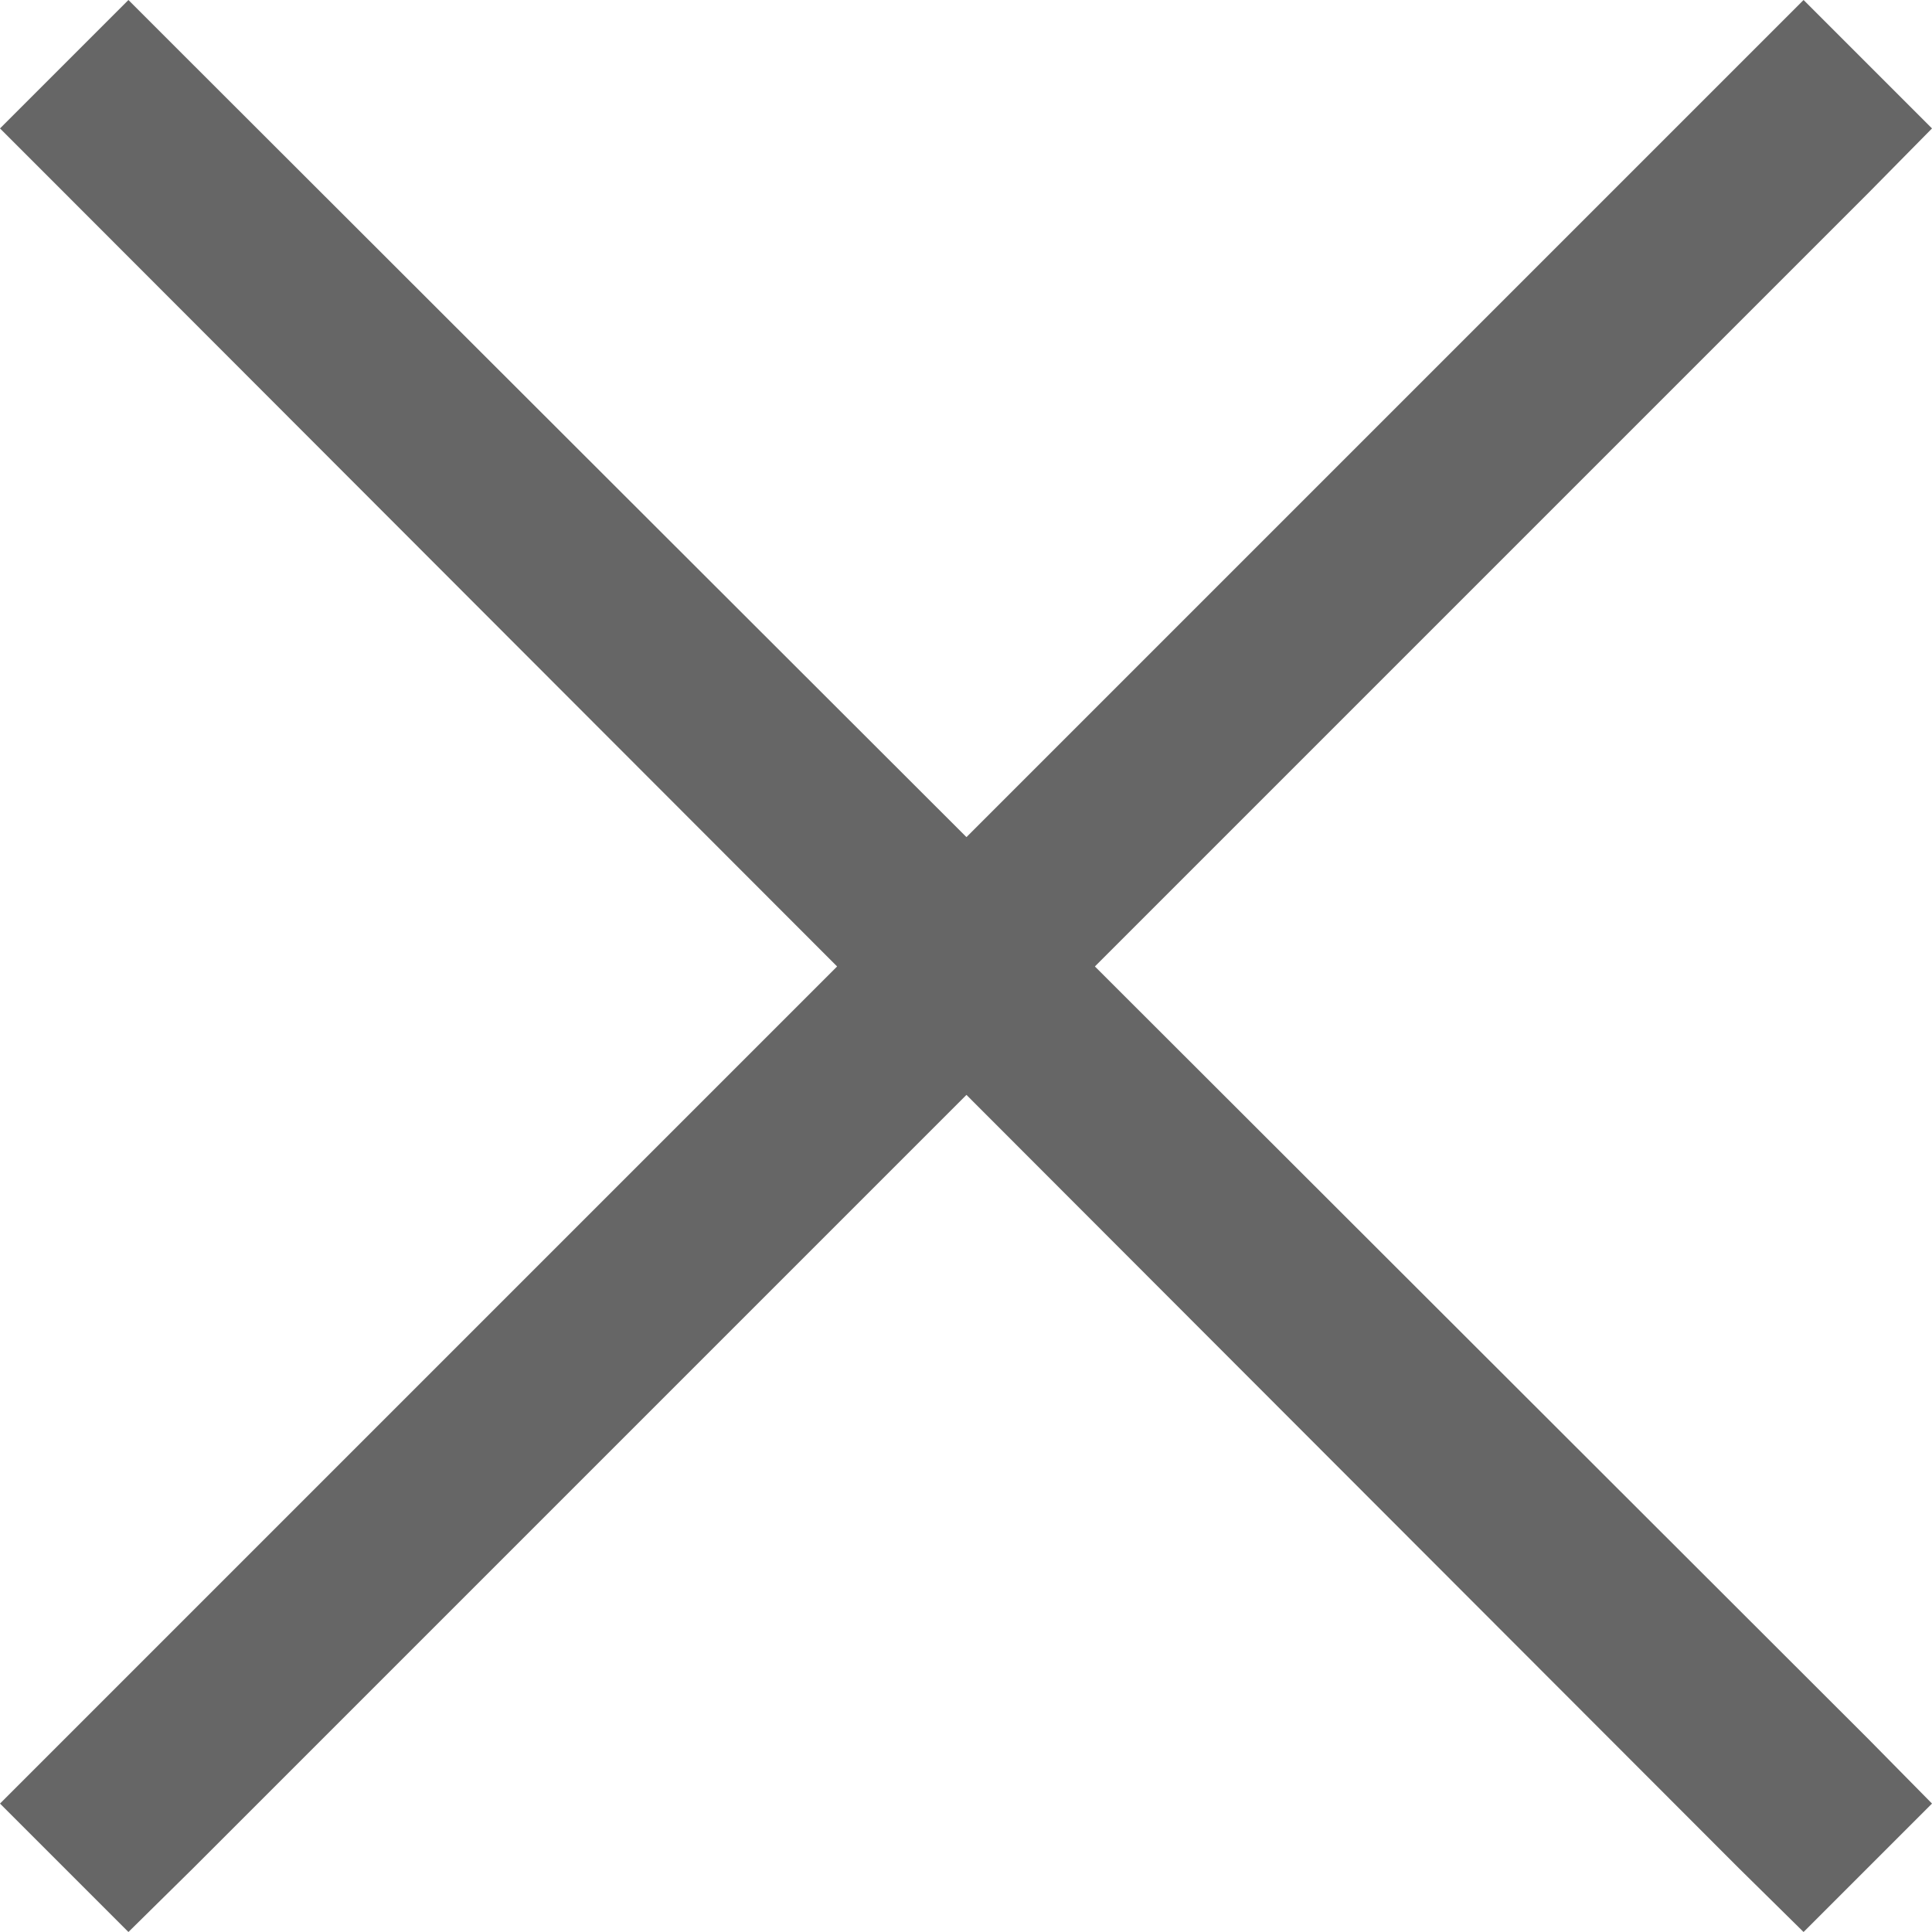 <svg id="图层_1" data-name="图层 1" xmlns="http://www.w3.org/2000/svg" viewBox="0 0 21.21 21.21"><defs><style>.cls-1{fill:#666;}</style></defs><title>关闭</title><polygon class="cls-1" points="12.02 10.61 20.51 2.12 21.21 1.41 19.8 0 19.09 0.71 10.61 9.19 2.12 0.71 1.41 0 0 1.41 0.71 2.12 9.19 10.61 0.71 19.09 0 19.8 1.41 21.21 2.12 20.51 10.61 12.02 19.09 20.51 19.8 21.21 21.21 19.8 20.51 19.09 12.02 10.61"/></svg>